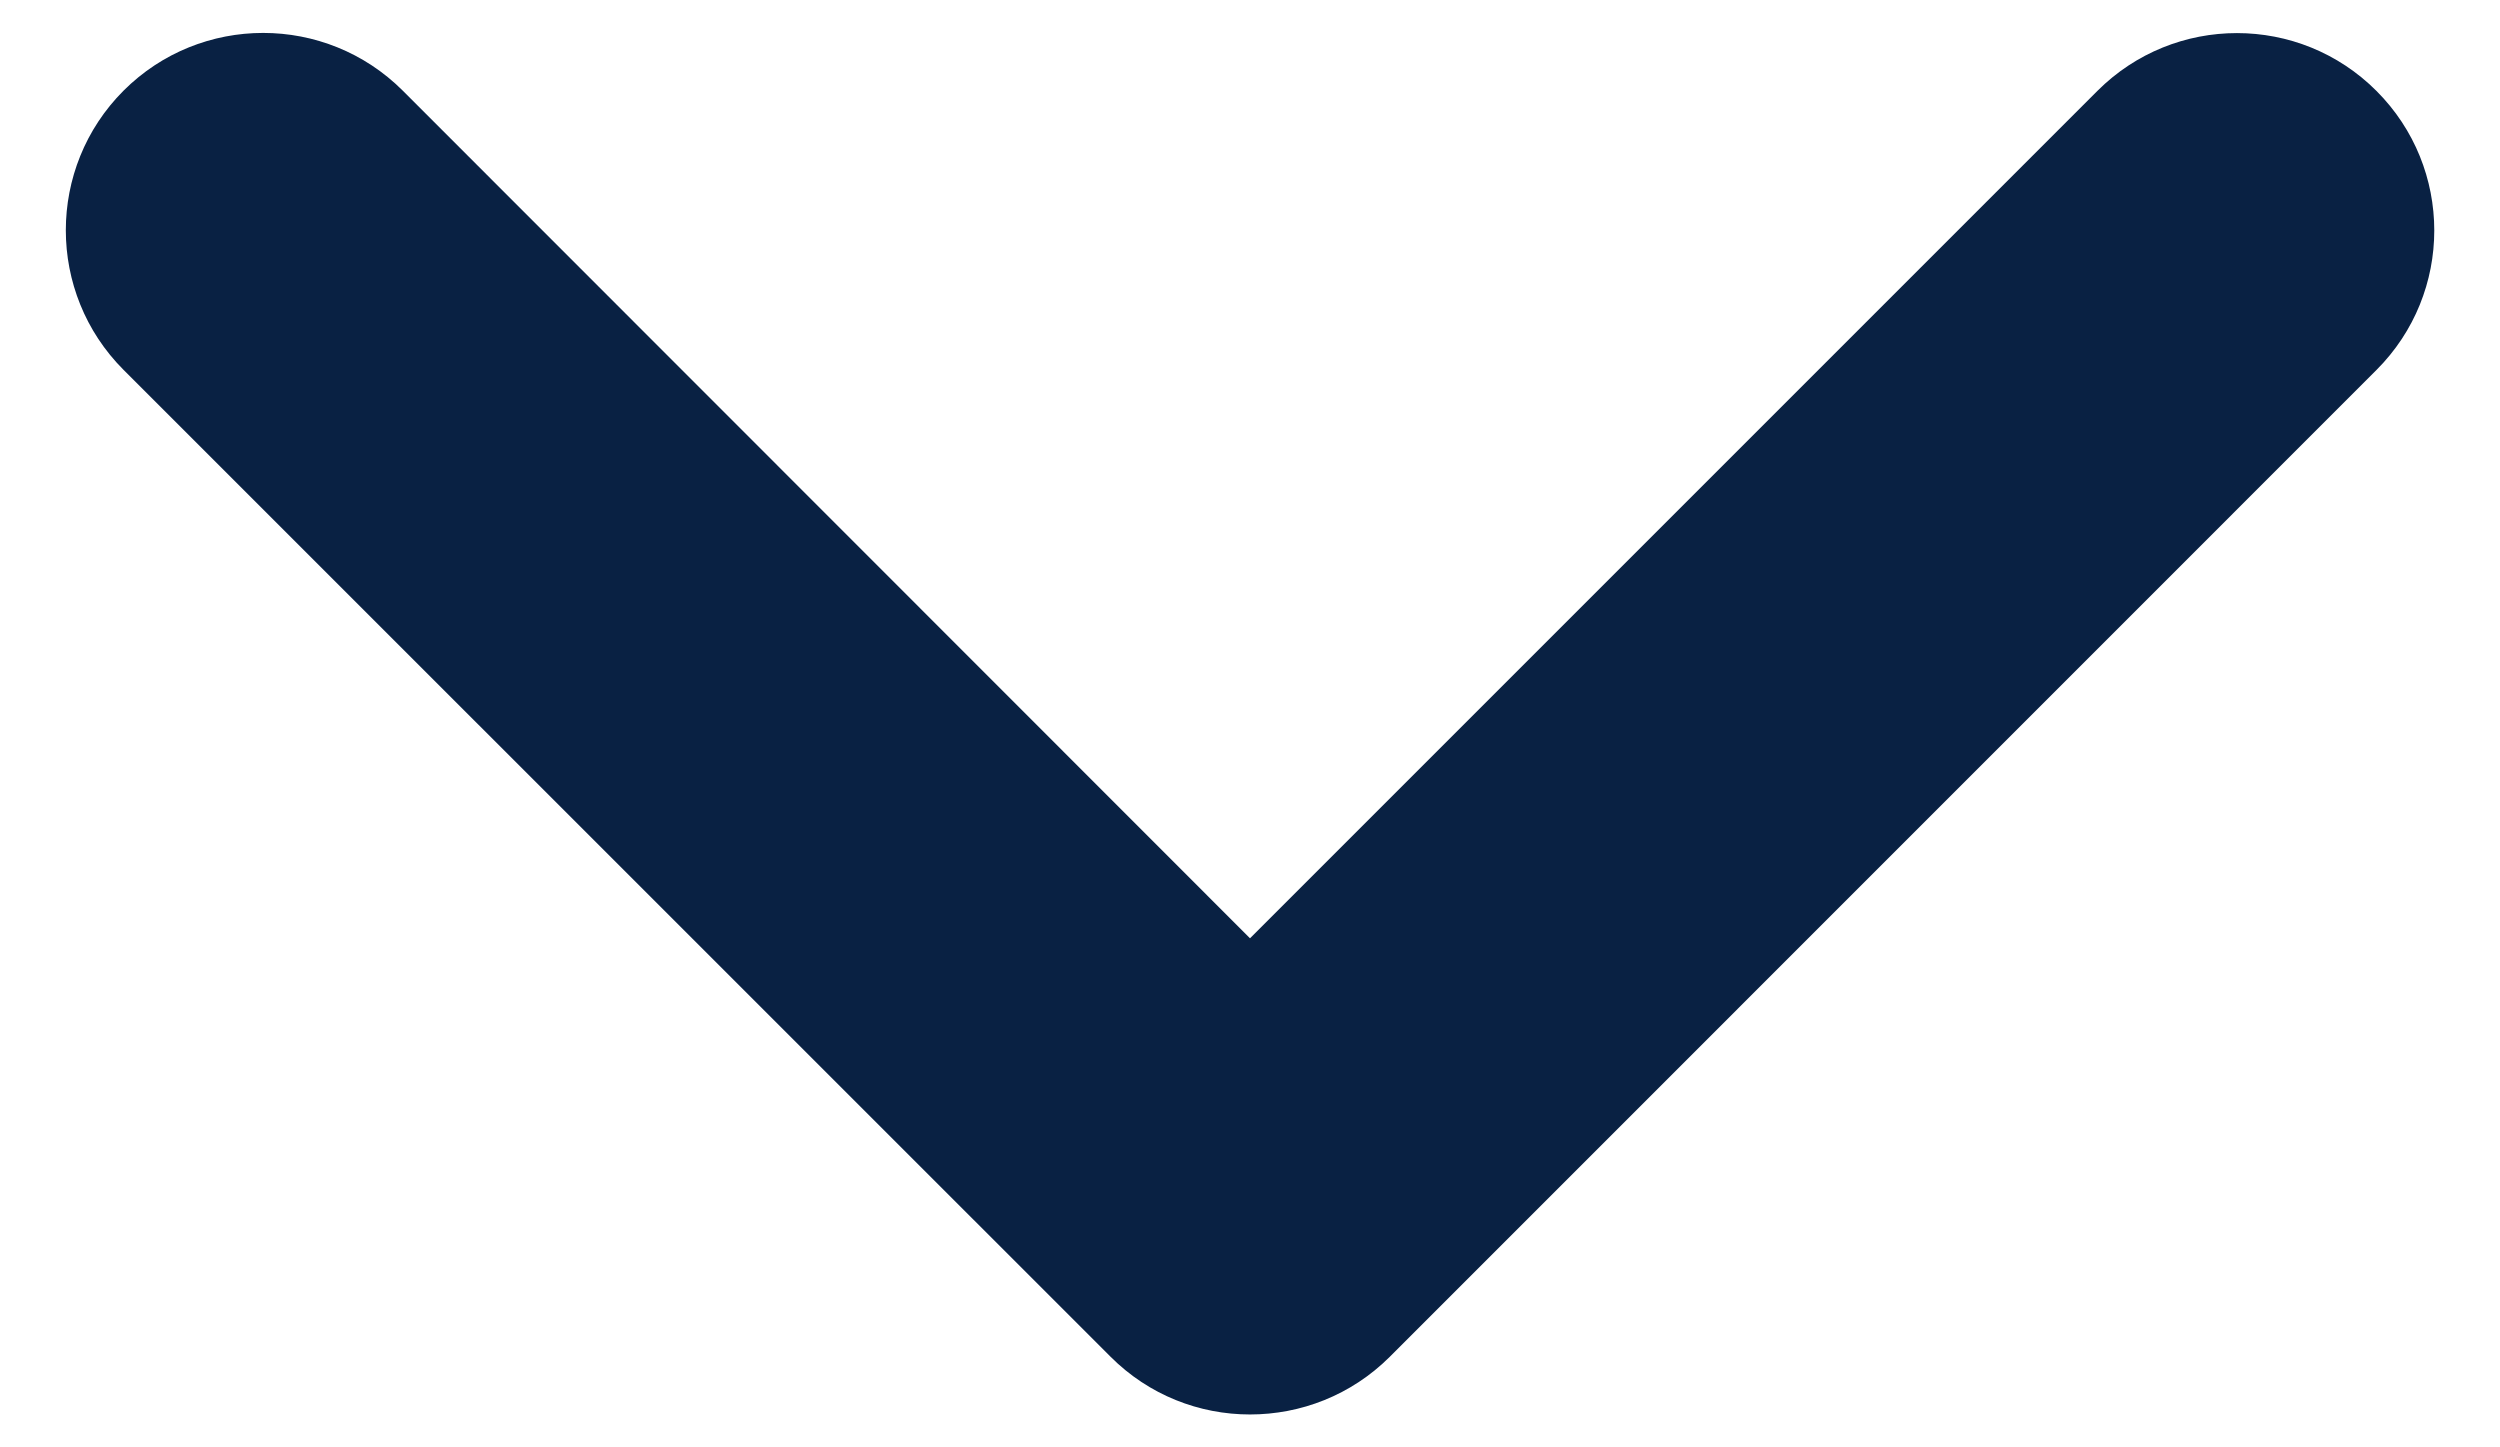 <svg width="19" height="11" viewBox="0 0 19 11" fill="none" xmlns="http://www.w3.org/2000/svg">
<path d="M9.5 10.75C9.116 10.75 8.732 10.604 8.439 10.31L0.939 2.811C0.354 2.225 0.354 1.275 0.939 0.689C1.525 0.104 2.475 0.104 3.061 0.689L9.5 7.131L15.94 0.691C16.526 0.105 17.476 0.105 18.061 0.691C18.647 1.277 18.647 2.226 18.061 2.812L10.562 10.312C10.268 10.605 9.884 10.75 9.5 10.75Z" fill="#092143"/>
</svg>
